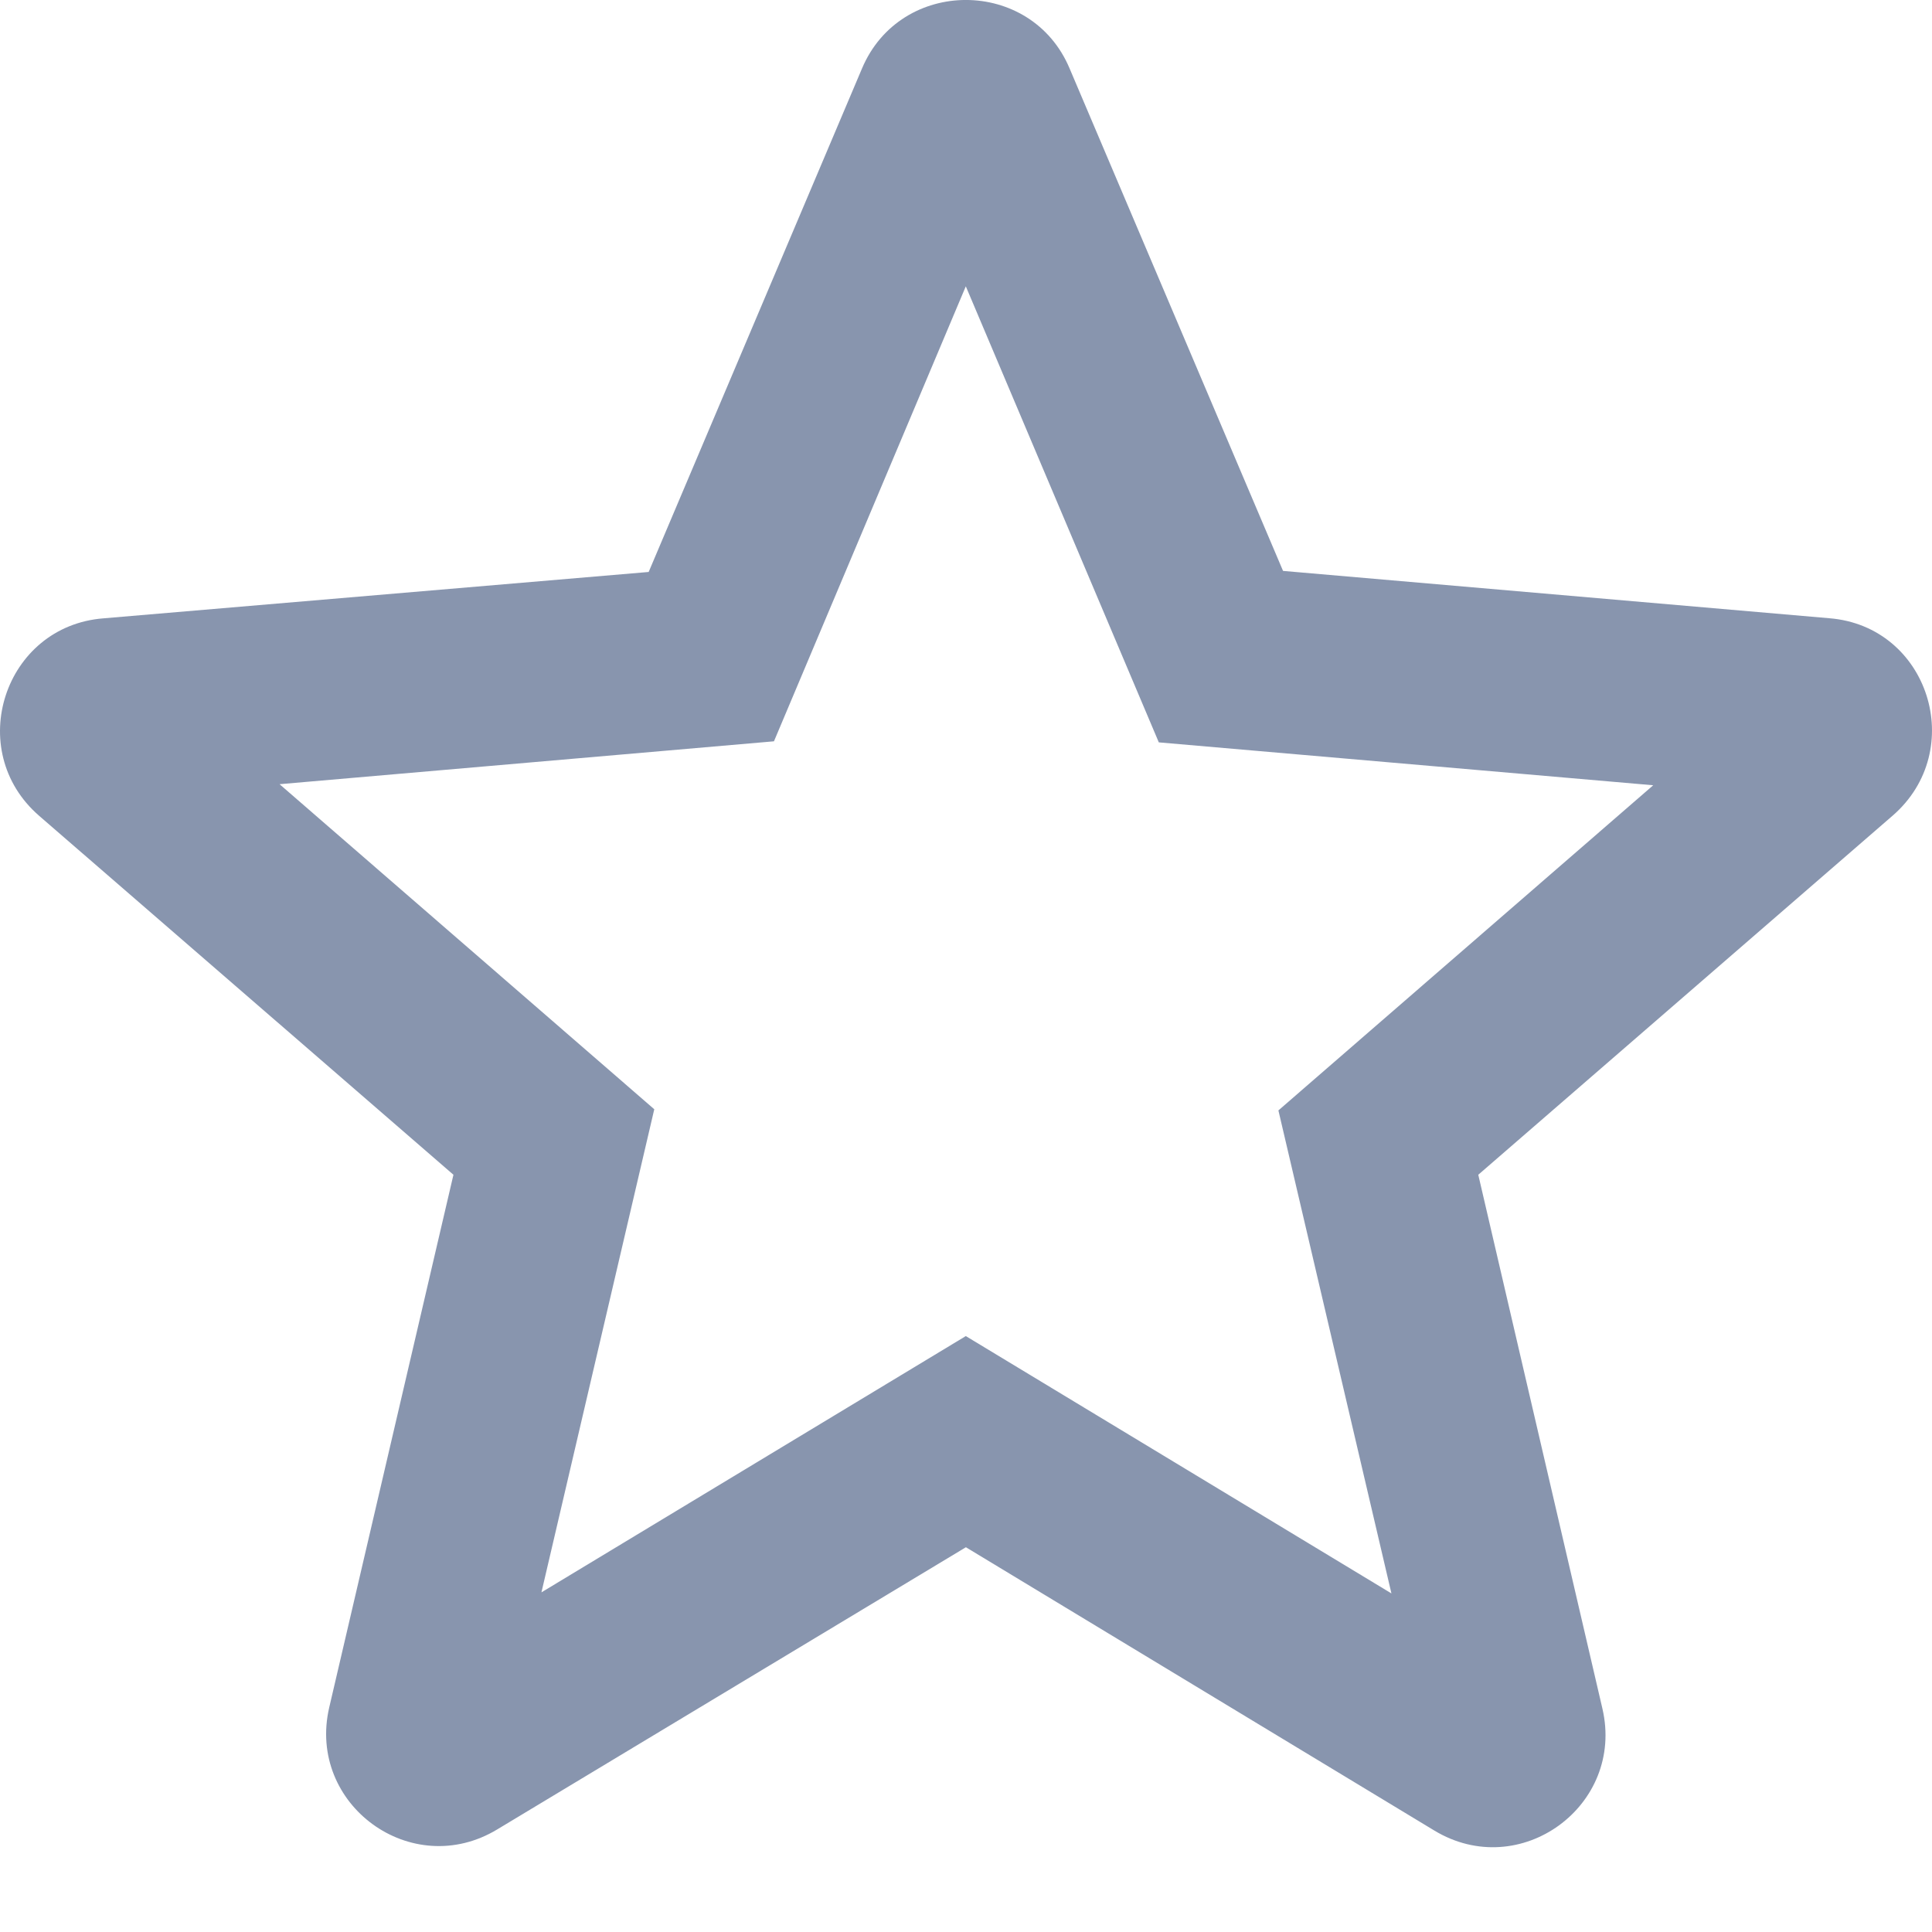 <svg xmlns="http://www.w3.org/2000/svg" width="20" height="20" viewBox="0 0 20 20">
    <g fill="none" fill-rule="evenodd">
        <g fill="#8895AE" fill-rule="nonzero">
            <g>
                <g>
                    <path d="M24.937 12.4l-5.655-.49-2.209-5.2c-.397-.947-1.752-.947-2.15 0l-2.208 5.211-5.644.48c-1.028.08-1.448 1.366-.666 2.044l4.289 3.716-1.286 5.515c-.233 1.004.853 1.799 1.741 1.261l4.85-2.92 4.848 2.932c.888.538 1.975-.257 1.741-1.262l-1.285-5.526 4.288-3.716c.783-.678.374-1.963-.654-2.045zm-8.939 7.431l-4.393 2.653 1.168-5.001-3.879-3.365 5.118-.444 1.986-4.71 1.998 4.721 5.118.444-3.88 3.366 1.17 5-4.406-2.664z" transform="translate(-33 -646) translate(27 640)"/>
                </g>
            </g>
        </g>
    </g>
</svg>
